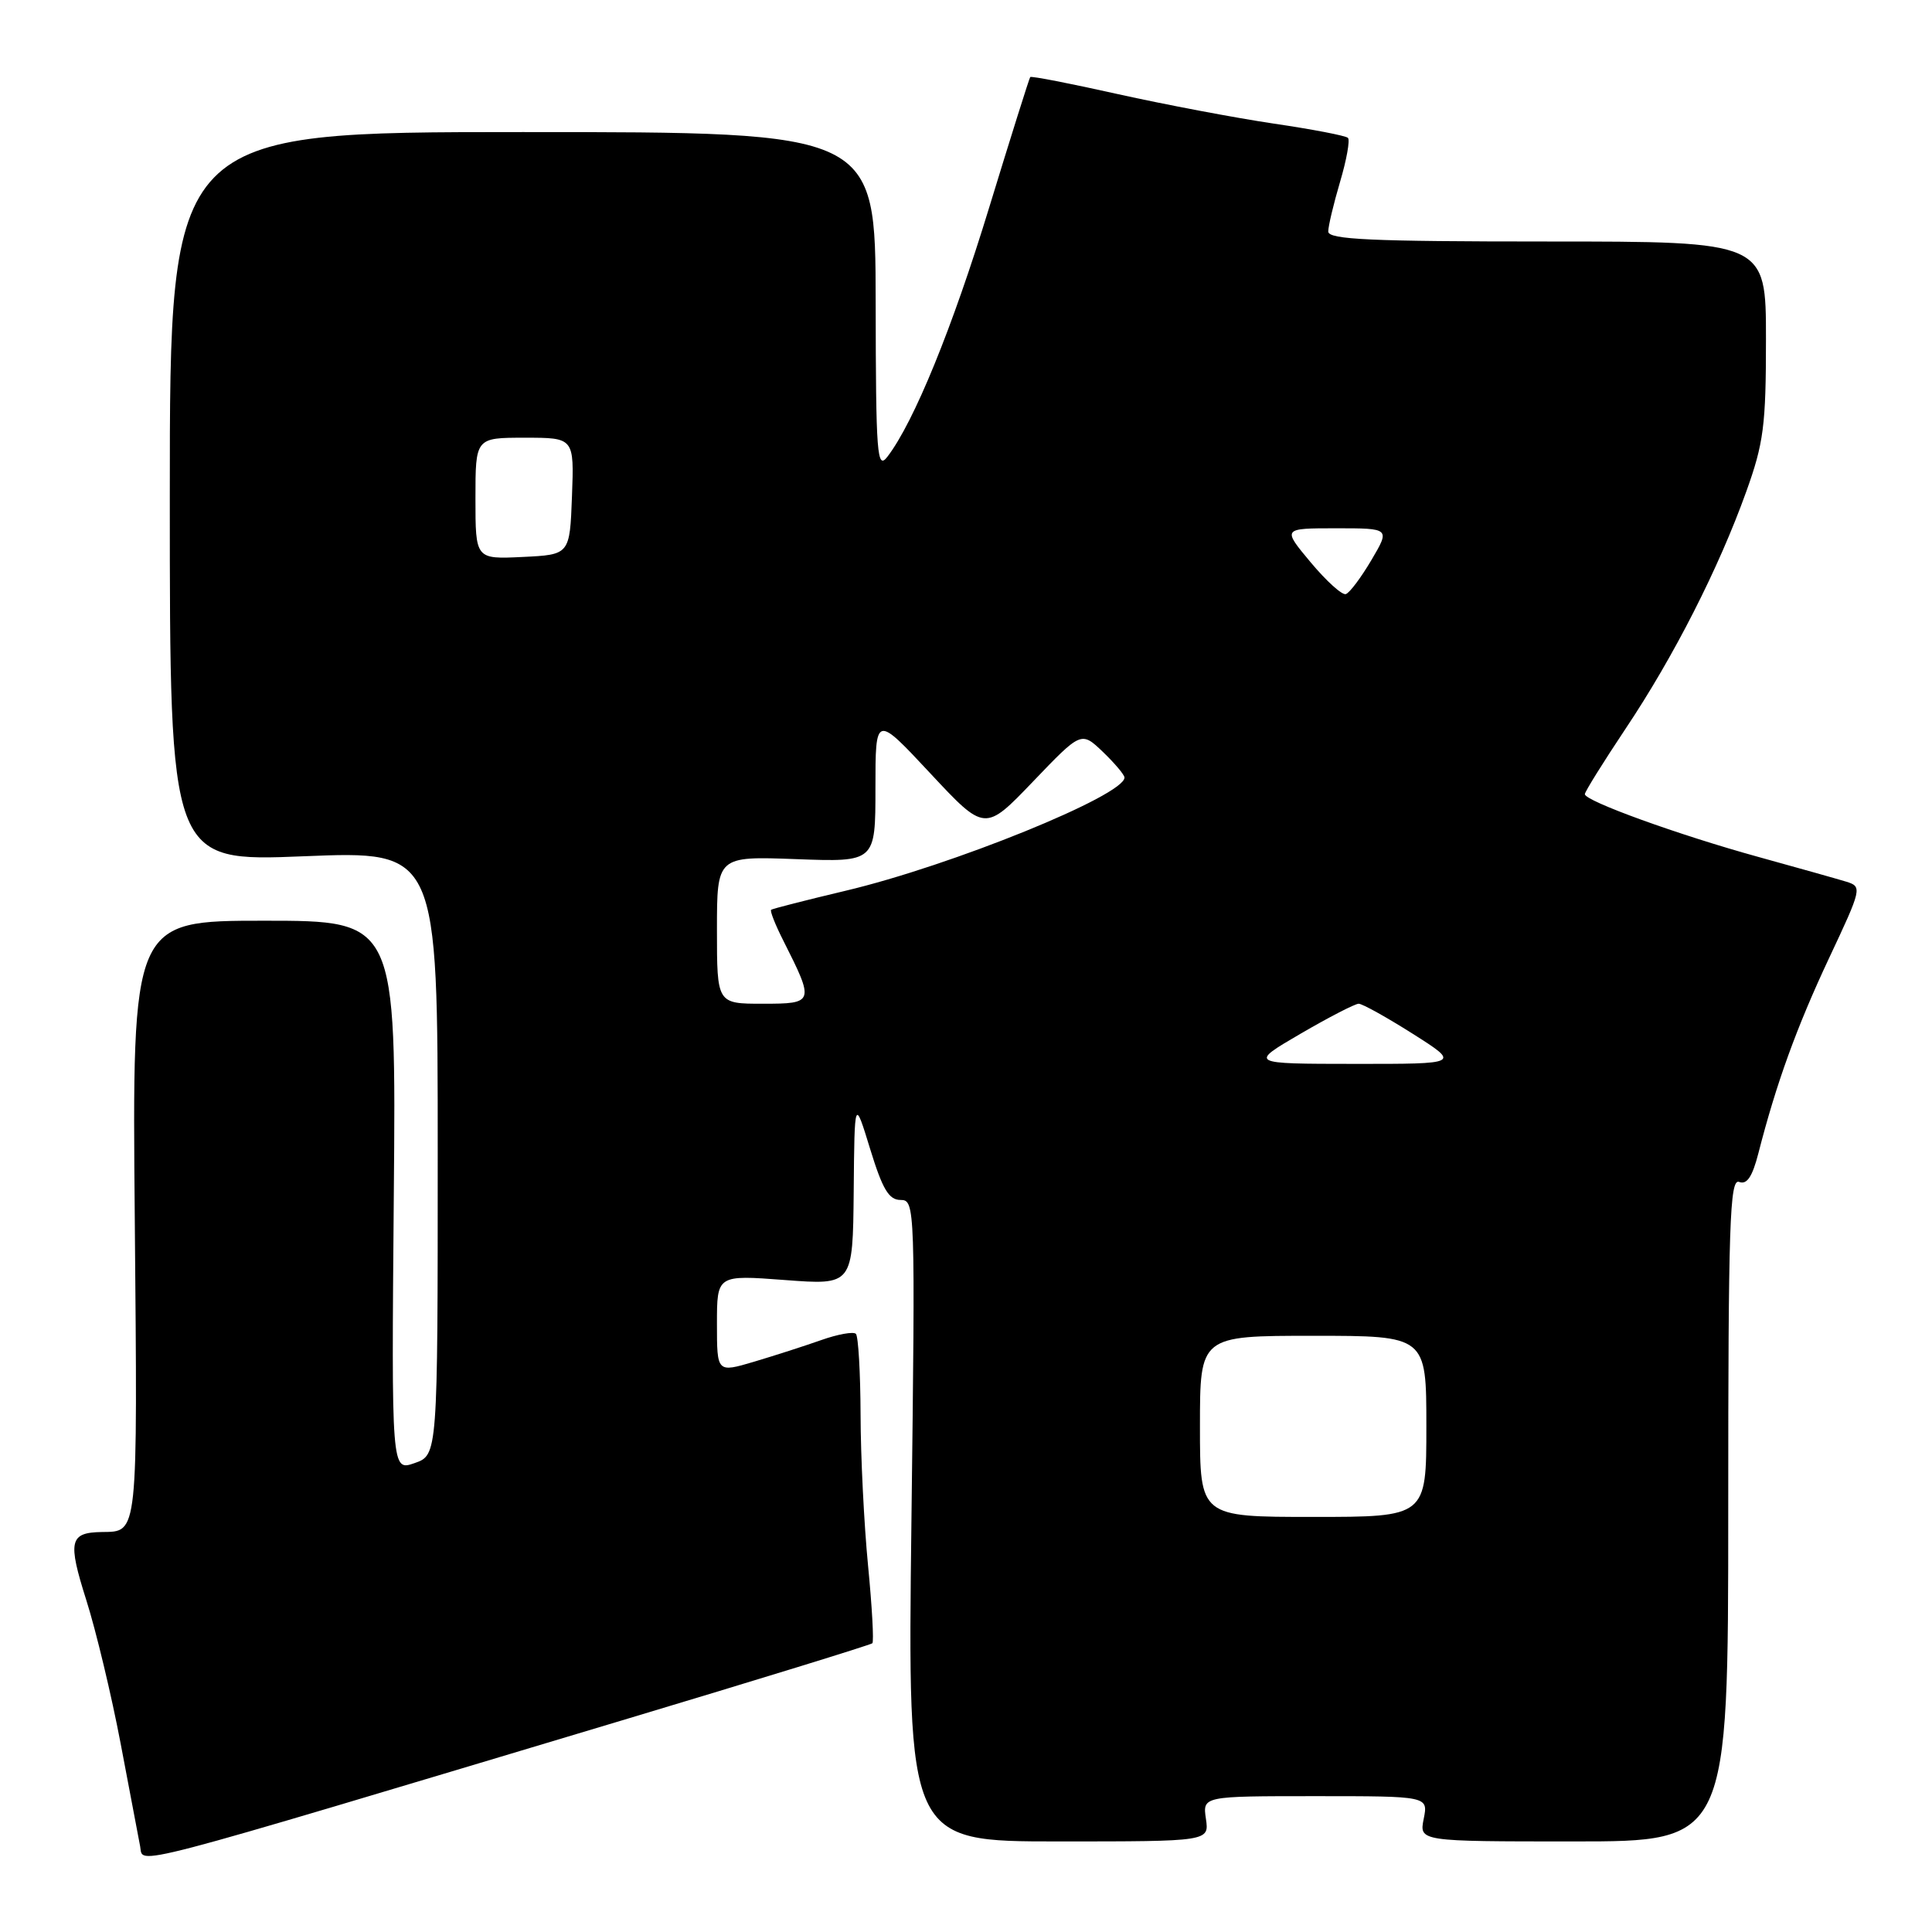 <?xml version="1.0" encoding="UTF-8" standalone="no"?>
<!DOCTYPE svg PUBLIC "-//W3C//DTD SVG 1.1//EN" "http://www.w3.org/Graphics/SVG/1.1/DTD/svg11.dtd" >
<svg xmlns="http://www.w3.org/2000/svg" xmlns:xlink="http://www.w3.org/1999/xlink" version="1.1" viewBox="0 0 256 256">
 <g >
 <path fill="currentColor"
d=" M 82.35 227.98 C 100.42 222.56 115.38 217.95 115.59 217.74 C 115.81 217.53 115.55 212.88 115.02 207.43 C 114.49 201.97 114.04 192.96 114.03 187.42 C 114.01 181.87 113.73 177.07 113.41 176.74 C 113.08 176.42 111.01 176.79 108.81 177.57 C 106.60 178.35 102.59 179.64 99.90 180.44 C 95.00 181.89 95.00 181.89 95.00 175.41 C 95.00 168.93 95.00 168.93 104.00 169.61 C 113.00 170.29 113.00 170.29 113.12 157.89 C 113.23 145.50 113.23 145.50 115.30 152.25 C 116.94 157.59 117.78 159.00 119.33 159.00 C 121.26 159.00 121.28 159.77 120.77 201.50 C 120.25 244.00 120.25 244.00 140.24 244.00 C 160.23 244.00 160.23 244.00 159.79 241.00 C 159.35 238.00 159.35 238.00 174.30 238.00 C 189.25 238.00 189.25 238.00 188.65 241.00 C 188.05 244.00 188.05 244.00 208.53 244.00 C 229.00 244.00 229.00 244.00 229.00 200.03 C 229.00 162.19 229.20 156.14 230.44 156.61 C 231.47 157.01 232.19 155.94 232.99 152.83 C 235.37 143.54 238.06 136.12 242.34 127.00 C 246.71 117.71 246.76 117.49 244.65 116.83 C 243.47 116.47 238.22 114.99 233.00 113.55 C 222.41 110.63 210.00 106.14 210.00 105.23 C 210.00 104.91 212.43 101.01 215.39 96.57 C 221.78 87.02 227.74 75.30 231.37 65.19 C 233.70 58.72 234.00 56.39 234.00 44.94 C 234.00 32.00 234.00 32.00 205.00 32.00 C 181.66 32.00 176.00 31.74 176.00 30.68 C 176.00 29.96 176.71 26.99 177.57 24.08 C 178.43 21.18 178.90 18.56 178.61 18.27 C 178.32 17.98 173.90 17.13 168.79 16.38 C 163.68 15.62 154.38 13.86 148.12 12.47 C 141.86 11.07 136.64 10.05 136.51 10.21 C 136.38 10.37 133.93 18.15 131.07 27.50 C 126.19 43.48 121.10 55.93 117.60 60.50 C 116.21 62.32 116.06 60.42 116.03 40.00 C 116.00 17.50 116.00 17.50 69.25 17.50 C 22.50 17.50 22.50 17.50 22.50 65.84 C 22.50 114.18 22.50 114.18 40.25 113.46 C 58.00 112.74 58.00 112.74 58.00 152.77 C 58.00 192.80 58.00 192.80 54.93 193.87 C 51.87 194.94 51.87 194.94 52.18 158.47 C 52.50 122.00 52.50 122.00 35.00 122.00 C 17.50 122.00 17.50 122.00 17.86 161.63 C 18.23 203.83 18.33 202.93 13.50 203.00 C 9.20 203.07 8.95 204.18 11.44 212.04 C 12.74 216.14 14.78 224.68 15.98 231.00 C 17.17 237.32 18.34 243.47 18.57 244.65 C 19.05 247.10 15.38 248.06 82.35 227.98 Z  M 159.00 189.00 C 159.00 177.00 159.00 177.00 174.00 177.00 C 189.00 177.00 189.00 177.00 189.00 189.00 C 189.00 201.00 189.00 201.00 174.00 201.00 C 159.00 201.00 159.00 201.00 159.00 189.00 Z  M 172.32 136.98 C 176.08 134.79 179.55 133.00 180.03 133.00 C 180.52 133.00 183.75 134.80 187.21 136.99 C 193.50 140.98 193.50 140.98 179.50 140.97 C 165.50 140.96 165.50 140.96 172.32 136.98 Z  M 95.00 123.22 C 95.00 113.45 95.00 113.45 105.50 113.84 C 116.00 114.23 116.00 114.23 116.00 104.45 C 116.00 94.68 116.00 94.68 123.25 102.45 C 130.50 110.22 130.50 110.22 136.89 103.55 C 143.27 96.89 143.27 96.89 146.14 99.63 C 147.71 101.14 149.00 102.67 149.00 103.03 C 149.00 105.40 126.05 114.72 112.00 118.04 C 106.78 119.28 102.36 120.41 102.18 120.55 C 102.00 120.69 102.73 122.54 103.80 124.65 C 107.94 132.86 107.90 133.00 101.07 133.00 C 95.00 133.00 95.00 133.00 95.00 123.22 Z  M 173.67 74.51 C 169.90 70.00 169.90 70.00 177.05 70.00 C 184.20 70.00 184.20 70.00 181.72 74.21 C 180.35 76.53 178.83 78.56 178.33 78.72 C 177.84 78.89 175.74 76.99 173.67 74.51 Z  M 63.00 66.05 C 63.00 58.00 63.00 58.00 69.54 58.00 C 76.08 58.00 76.08 58.00 75.79 65.75 C 75.50 73.50 75.50 73.50 69.25 73.80 C 63.00 74.10 63.00 74.10 63.00 66.05 Z "/>
</g>
</svg>
